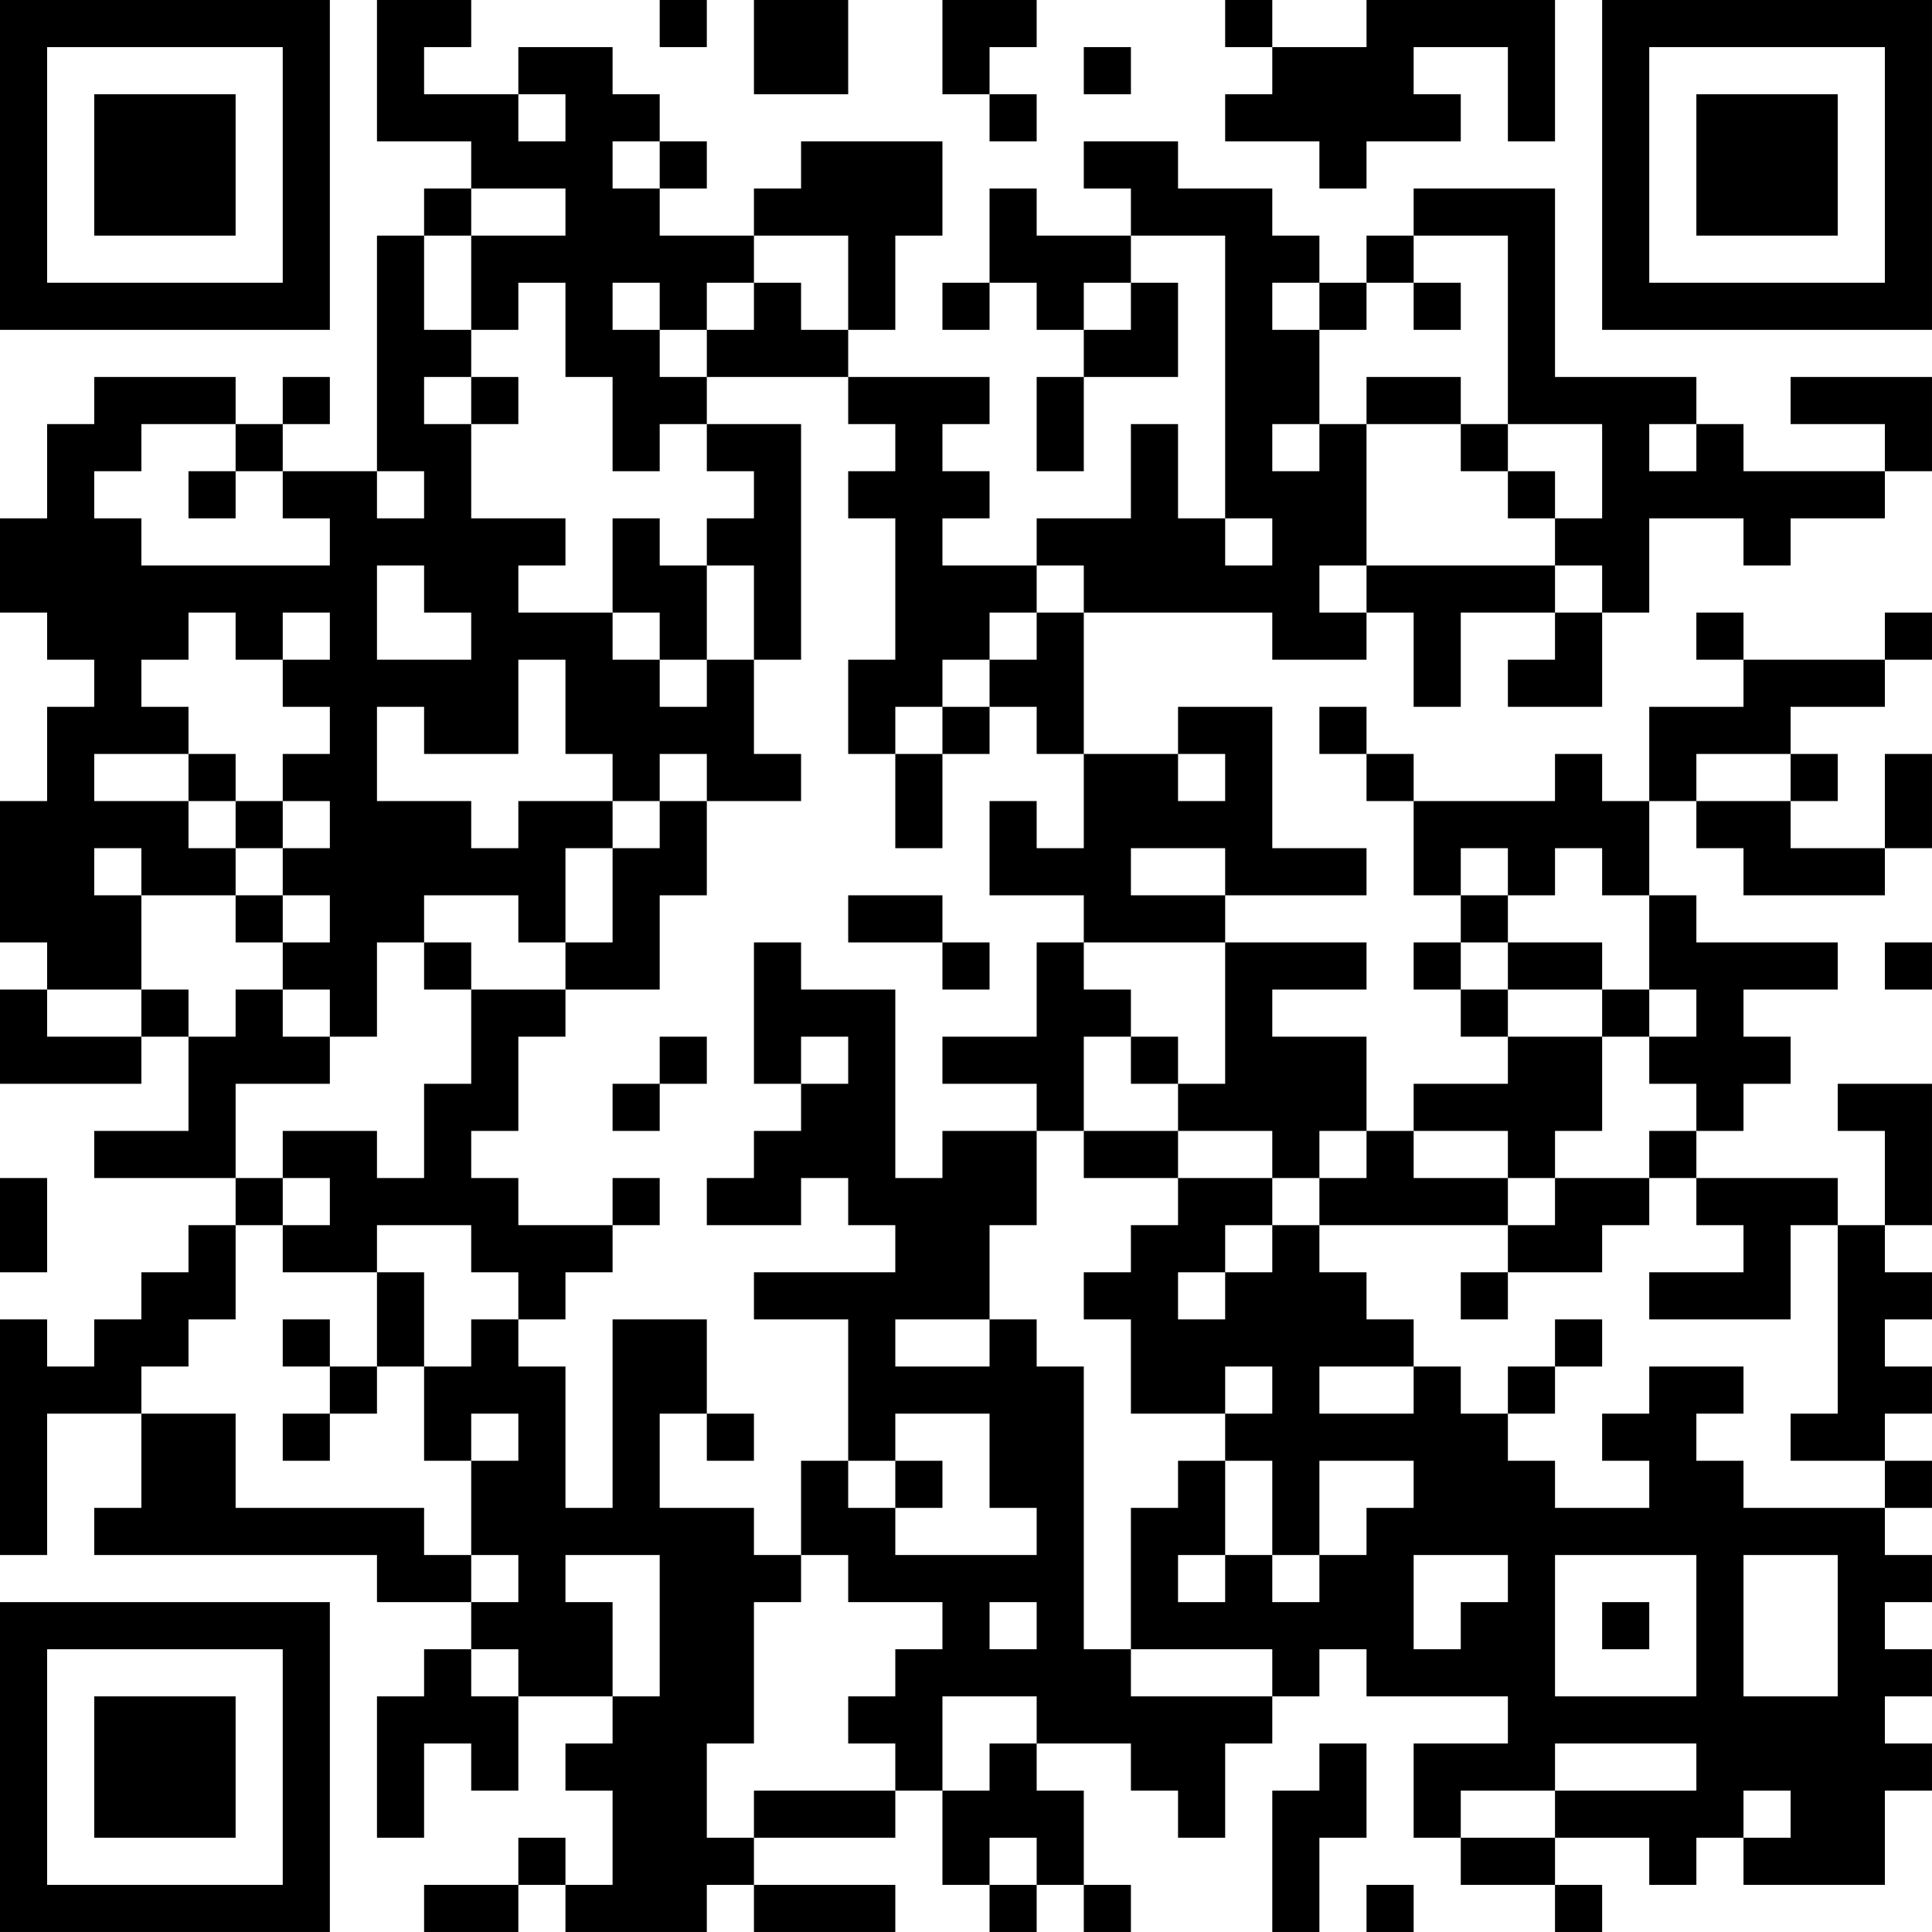 <?xml version="1.0" encoding="UTF-8"?>
<svg xmlns="http://www.w3.org/2000/svg" version="1.1" width="200" height="200" viewBox="0 0 200 200"><rect x="0" y="0" width="200" height="200" fill="#ffffff"/><g transform="scale(4.878)"><g transform="translate(0,0)"><path fill-rule="evenodd" d="M8 0L8 3L10 3L10 4L9 4L9 5L8 5L8 10L6 10L6 9L7 9L7 8L6 8L6 9L5 9L5 8L2 8L2 9L1 9L1 11L0 11L0 13L1 13L1 14L2 14L2 15L1 15L1 17L0 17L0 20L1 20L1 21L0 21L0 23L3 23L3 22L4 22L4 24L2 24L2 25L5 25L5 26L4 26L4 27L3 27L3 28L2 28L2 29L1 29L1 28L0 28L0 33L1 33L1 30L3 30L3 32L2 32L2 33L8 33L8 34L10 34L10 35L9 35L9 36L8 36L8 39L9 39L9 37L10 37L10 38L11 38L11 36L13 36L13 37L12 37L12 38L13 38L13 40L12 40L12 39L11 39L11 40L9 40L9 41L11 41L11 40L12 40L12 41L15 41L15 40L16 40L16 41L19 41L19 40L16 40L16 39L19 39L19 38L20 38L20 40L21 40L21 41L22 41L22 40L23 40L23 41L24 41L24 40L23 40L23 38L22 38L22 37L24 37L24 38L25 38L25 39L26 39L26 37L27 37L27 36L28 36L28 35L29 35L29 36L32 36L32 37L30 37L30 39L31 39L31 40L33 40L33 41L34 41L34 40L33 40L33 39L35 39L35 40L36 40L36 39L37 39L37 40L40 40L40 38L41 38L41 37L40 37L40 36L41 36L41 35L40 35L40 34L41 34L41 33L40 33L40 32L41 32L41 31L40 31L40 30L41 30L41 29L40 29L40 28L41 28L41 27L40 27L40 26L41 26L41 23L39 23L39 24L40 24L40 26L39 26L39 25L36 25L36 24L37 24L37 23L38 23L38 22L37 22L37 21L39 21L39 20L36 20L36 19L35 19L35 17L36 17L36 18L37 18L37 19L40 19L40 18L41 18L41 16L40 16L40 18L38 18L38 17L39 17L39 16L38 16L38 15L40 15L40 14L41 14L41 13L40 13L40 14L37 14L37 13L36 13L36 14L37 14L37 15L35 15L35 17L34 17L34 16L33 16L33 17L30 17L30 16L29 16L29 15L28 15L28 16L29 16L29 17L30 17L30 19L31 19L31 20L30 20L30 21L31 21L31 22L32 22L32 23L30 23L30 24L29 24L29 22L27 22L27 21L29 21L29 20L26 20L26 19L29 19L29 18L27 18L27 15L25 15L25 16L23 16L23 13L27 13L27 14L29 14L29 13L30 13L30 15L31 15L31 13L33 13L33 14L32 14L32 15L34 15L34 13L35 13L35 11L37 11L37 12L38 12L38 11L40 11L40 10L41 10L41 8L38 8L38 9L40 9L40 10L37 10L37 9L36 9L36 8L33 8L33 4L30 4L30 5L29 5L29 6L28 6L28 5L27 5L27 4L25 4L25 3L23 3L23 4L24 4L24 5L22 5L22 4L21 4L21 6L20 6L20 7L21 7L21 6L22 6L22 7L23 7L23 8L22 8L22 10L23 10L23 8L25 8L25 6L24 6L24 5L26 5L26 11L25 11L25 9L24 9L24 11L22 11L22 12L20 12L20 11L21 11L21 10L20 10L20 9L21 9L21 8L18 8L18 7L19 7L19 5L20 5L20 3L17 3L17 4L16 4L16 5L14 5L14 4L15 4L15 3L14 3L14 2L13 2L13 1L11 1L11 2L9 2L9 1L10 1L10 0ZM14 0L14 1L15 1L15 0ZM16 0L16 2L18 2L18 0ZM20 0L20 2L21 2L21 3L22 3L22 2L21 2L21 1L22 1L22 0ZM26 0L26 1L27 1L27 2L26 2L26 3L28 3L28 4L29 4L29 3L31 3L31 2L30 2L30 1L32 1L32 3L33 3L33 0L29 0L29 1L27 1L27 0ZM23 1L23 2L24 2L24 1ZM11 2L11 3L12 3L12 2ZM13 3L13 4L14 4L14 3ZM10 4L10 5L9 5L9 7L10 7L10 8L9 8L9 9L10 9L10 11L12 11L12 12L11 12L11 13L13 13L13 14L14 14L14 15L15 15L15 14L16 14L16 16L17 16L17 17L15 17L15 16L14 16L14 17L13 17L13 16L12 16L12 14L11 14L11 16L9 16L9 15L8 15L8 17L10 17L10 18L11 18L11 17L13 17L13 18L12 18L12 20L11 20L11 19L9 19L9 20L8 20L8 22L7 22L7 21L6 21L6 20L7 20L7 19L6 19L6 18L7 18L7 17L6 17L6 16L7 16L7 15L6 15L6 14L7 14L7 13L6 13L6 14L5 14L5 13L4 13L4 14L3 14L3 15L4 15L4 16L2 16L2 17L4 17L4 18L5 18L5 19L3 19L3 18L2 18L2 19L3 19L3 21L1 21L1 22L3 22L3 21L4 21L4 22L5 22L5 21L6 21L6 22L7 22L7 23L5 23L5 25L6 25L6 26L5 26L5 28L4 28L4 29L3 29L3 30L5 30L5 32L9 32L9 33L10 33L10 34L11 34L11 33L10 33L10 31L11 31L11 30L10 30L10 31L9 31L9 29L10 29L10 28L11 28L11 29L12 29L12 32L13 32L13 28L15 28L15 30L14 30L14 32L16 32L16 33L17 33L17 34L16 34L16 37L15 37L15 39L16 39L16 38L19 38L19 37L18 37L18 36L19 36L19 35L20 35L20 34L18 34L18 33L17 33L17 31L18 31L18 32L19 32L19 33L22 33L22 32L21 32L21 30L19 30L19 31L18 31L18 28L16 28L16 27L19 27L19 26L18 26L18 25L17 25L17 26L15 26L15 25L16 25L16 24L17 24L17 23L18 23L18 22L17 22L17 23L16 23L16 20L17 20L17 21L19 21L19 25L20 25L20 24L22 24L22 26L21 26L21 28L19 28L19 29L21 29L21 28L22 28L22 29L23 29L23 35L24 35L24 36L27 36L27 35L24 35L24 32L25 32L25 31L26 31L26 33L25 33L25 34L26 34L26 33L27 33L27 34L28 34L28 33L29 33L29 32L30 32L30 31L28 31L28 33L27 33L27 31L26 31L26 30L27 30L27 29L26 29L26 30L24 30L24 28L23 28L23 27L24 27L24 26L25 26L25 25L27 25L27 26L26 26L26 27L25 27L25 28L26 28L26 27L27 27L27 26L28 26L28 27L29 27L29 28L30 28L30 29L28 29L28 30L30 30L30 29L31 29L31 30L32 30L32 31L33 31L33 32L35 32L35 31L34 31L34 30L35 30L35 29L37 29L37 30L36 30L36 31L37 31L37 32L40 32L40 31L38 31L38 30L39 30L39 26L38 26L38 28L35 28L35 27L37 27L37 26L36 26L36 25L35 25L35 24L36 24L36 23L35 23L35 22L36 22L36 21L35 21L35 19L34 19L34 18L33 18L33 19L32 19L32 18L31 18L31 19L32 19L32 20L31 20L31 21L32 21L32 22L34 22L34 24L33 24L33 25L32 25L32 24L30 24L30 25L32 25L32 26L28 26L28 25L29 25L29 24L28 24L28 25L27 25L27 24L25 24L25 23L26 23L26 20L23 20L23 19L21 19L21 17L22 17L22 18L23 18L23 16L22 16L22 15L21 15L21 14L22 14L22 13L23 13L23 12L22 12L22 13L21 13L21 14L20 14L20 15L19 15L19 16L18 16L18 14L19 14L19 11L18 11L18 10L19 10L19 9L18 9L18 8L15 8L15 7L16 7L16 6L17 6L17 7L18 7L18 5L16 5L16 6L15 6L15 7L14 7L14 6L13 6L13 7L14 7L14 8L15 8L15 9L14 9L14 10L13 10L13 8L12 8L12 6L11 6L11 7L10 7L10 5L12 5L12 4ZM30 5L30 6L29 6L29 7L28 7L28 6L27 6L27 7L28 7L28 9L27 9L27 10L28 10L28 9L29 9L29 12L28 12L28 13L29 13L29 12L33 12L33 13L34 13L34 12L33 12L33 11L34 11L34 9L32 9L32 5ZM23 6L23 7L24 7L24 6ZM30 6L30 7L31 7L31 6ZM10 8L10 9L11 9L11 8ZM29 8L29 9L31 9L31 10L32 10L32 11L33 11L33 10L32 10L32 9L31 9L31 8ZM3 9L3 10L2 10L2 11L3 11L3 12L7 12L7 11L6 11L6 10L5 10L5 9ZM15 9L15 10L16 10L16 11L15 11L15 12L14 12L14 11L13 11L13 13L14 13L14 14L15 14L15 12L16 12L16 14L17 14L17 9ZM35 9L35 10L36 10L36 9ZM4 10L4 11L5 11L5 10ZM8 10L8 11L9 11L9 10ZM26 11L26 12L27 12L27 11ZM8 12L8 14L10 14L10 13L9 13L9 12ZM20 15L20 16L19 16L19 18L20 18L20 16L21 16L21 15ZM4 16L4 17L5 17L5 18L6 18L6 17L5 17L5 16ZM25 16L25 17L26 17L26 16ZM36 16L36 17L38 17L38 16ZM14 17L14 18L13 18L13 20L12 20L12 21L10 21L10 20L9 20L9 21L10 21L10 23L9 23L9 25L8 25L8 24L6 24L6 25L7 25L7 26L6 26L6 27L8 27L8 29L7 29L7 28L6 28L6 29L7 29L7 30L6 30L6 31L7 31L7 30L8 30L8 29L9 29L9 27L8 27L8 26L10 26L10 27L11 27L11 28L12 28L12 27L13 27L13 26L14 26L14 25L13 25L13 26L11 26L11 25L10 25L10 24L11 24L11 22L12 22L12 21L14 21L14 19L15 19L15 17ZM24 18L24 19L26 19L26 18ZM5 19L5 20L6 20L6 19ZM18 19L18 20L20 20L20 21L21 21L21 20L20 20L20 19ZM22 20L22 22L20 22L20 23L22 23L22 24L23 24L23 25L25 25L25 24L23 24L23 22L24 22L24 23L25 23L25 22L24 22L24 21L23 21L23 20ZM32 20L32 21L34 21L34 22L35 22L35 21L34 21L34 20ZM40 20L40 21L41 21L41 20ZM14 22L14 23L13 23L13 24L14 24L14 23L15 23L15 22ZM0 25L0 27L1 27L1 25ZM33 25L33 26L32 26L32 27L31 27L31 28L32 28L32 27L34 27L34 26L35 26L35 25ZM33 28L33 29L32 29L32 30L33 30L33 29L34 29L34 28ZM15 30L15 31L16 31L16 30ZM19 31L19 32L20 32L20 31ZM12 33L12 34L13 34L13 36L14 36L14 33ZM30 33L30 35L31 35L31 34L32 34L32 33ZM33 33L33 36L36 36L36 33ZM37 33L37 36L39 36L39 33ZM21 34L21 35L22 35L22 34ZM34 34L34 35L35 35L35 34ZM10 35L10 36L11 36L11 35ZM20 36L20 38L21 38L21 37L22 37L22 36ZM28 37L28 38L27 38L27 41L28 41L28 39L29 39L29 37ZM33 37L33 38L31 38L31 39L33 39L33 38L36 38L36 37ZM37 38L37 39L38 39L38 38ZM21 39L21 40L22 40L22 39ZM29 40L29 41L30 41L30 40ZM0 0L0 7L7 7L7 0ZM1 1L1 6L6 6L6 1ZM2 2L2 5L5 5L5 2ZM34 0L34 7L41 7L41 0ZM35 1L35 6L40 6L40 1ZM36 2L36 5L39 5L39 2ZM0 34L0 41L7 41L7 34ZM1 35L1 40L6 40L6 35ZM2 36L2 39L5 39L5 36Z" fill="#000000"/></g></g></svg>
